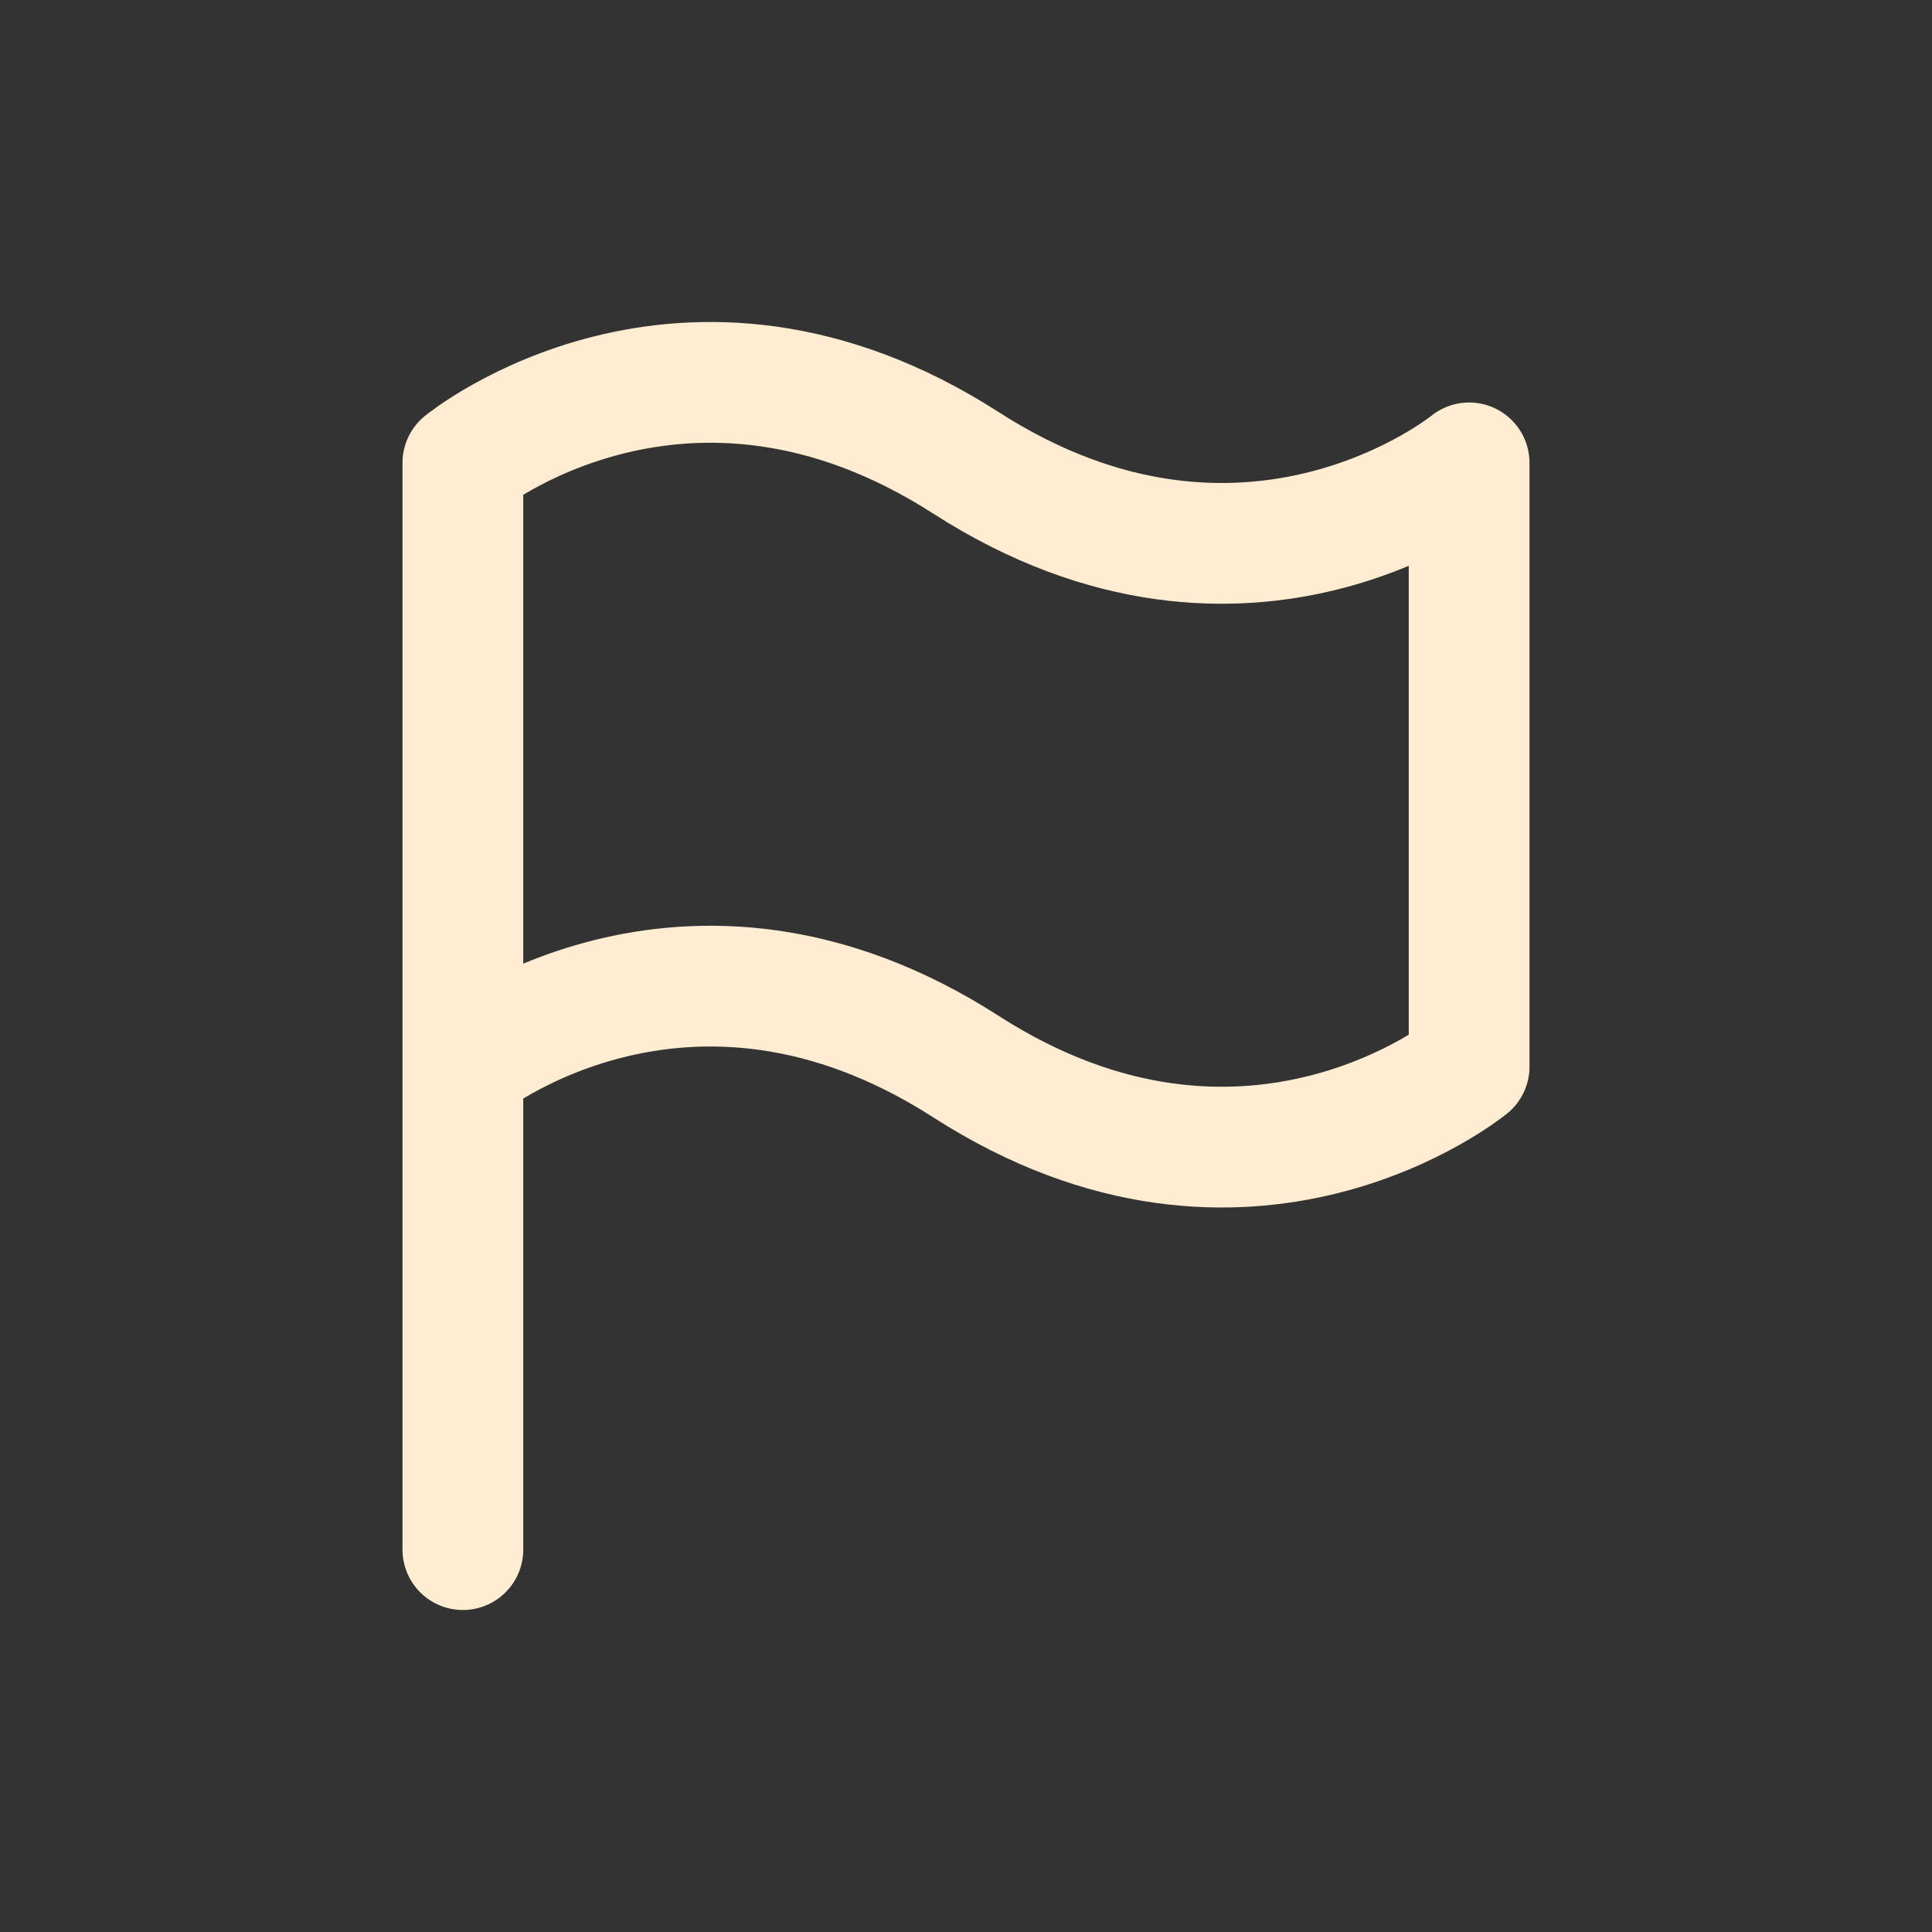 <svg width="46" height="46" fill="none" stroke="#ffecd1" stroke-linecap="round" stroke-linejoin="round" stroke-width="1.5" viewBox="0 0 24 24" xmlns="http://www.w3.org/2000/svg">
  <rect x="0" y="0" width="24" height="24" fill="#333333" stroke="none"/>
  <path d="M5.75 19.25v-6m0 0v-7.5S8.5 3.5 12 5.75s6.25 0 6.25 0v7.5s-2.75 2.25-6.25 0-6.25 0-6.25 0Z"></path>
</svg>